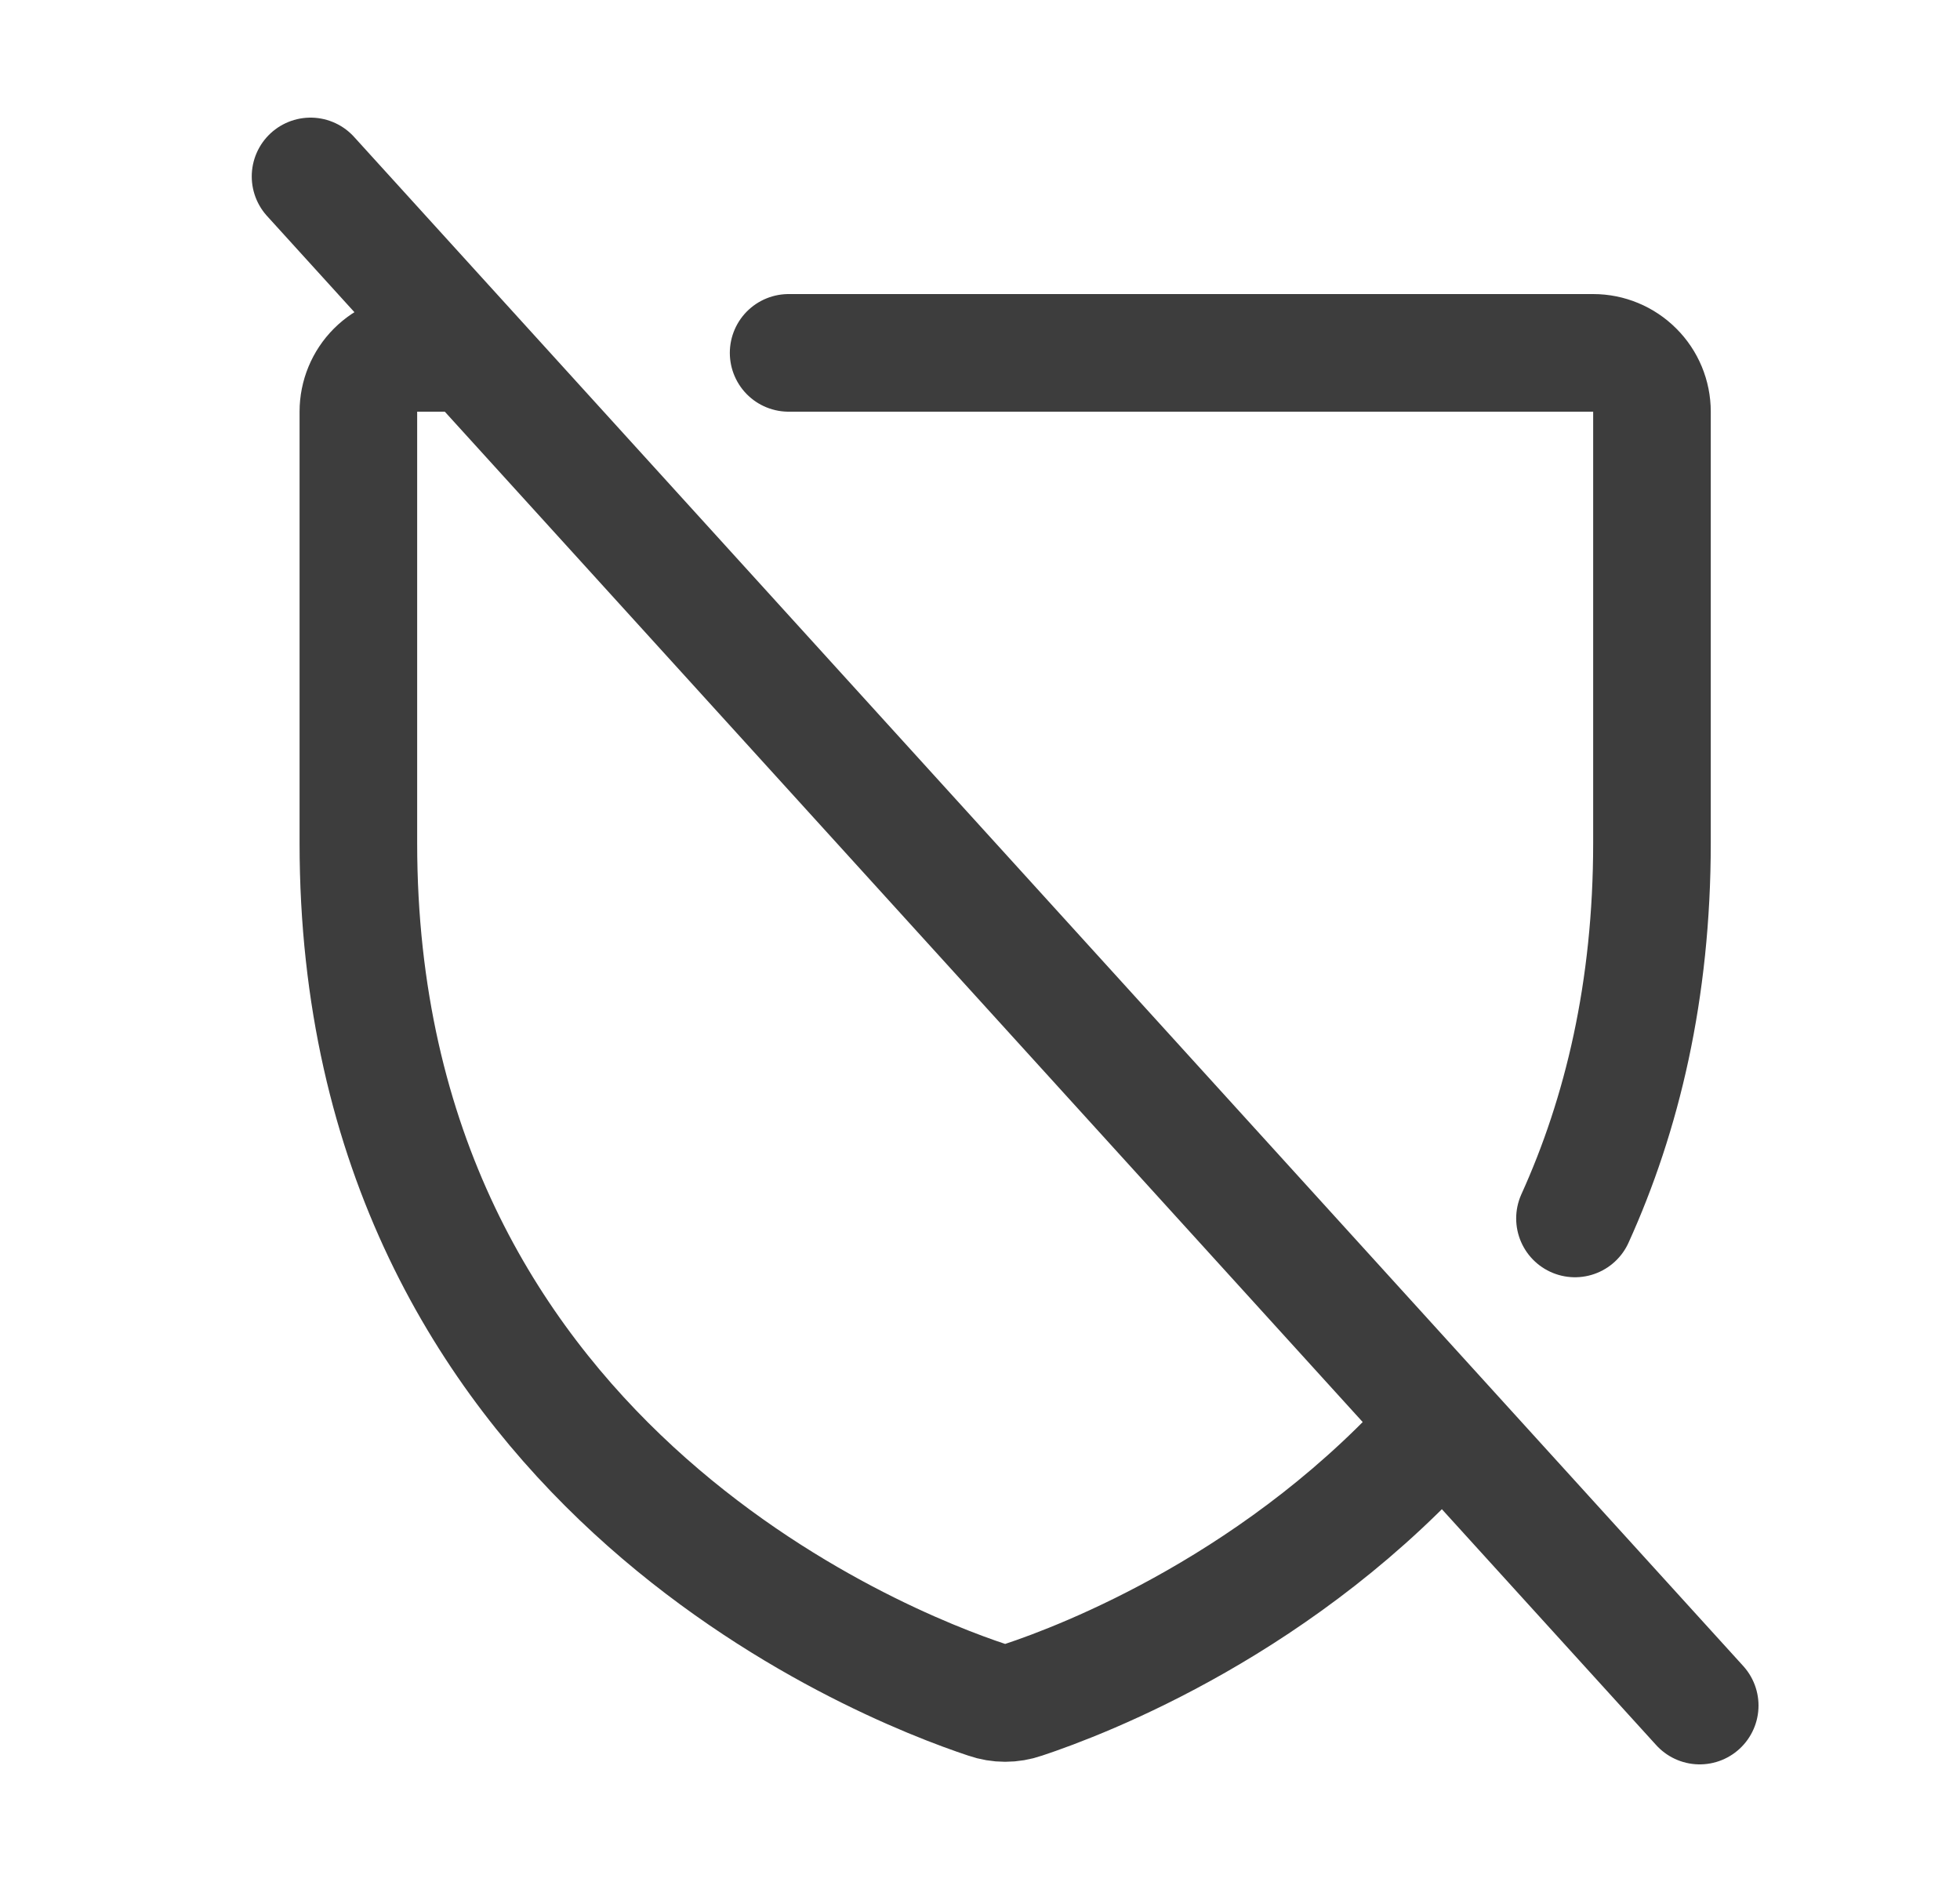 <svg width="25" height="24" viewBox="0 0 25 24" fill="none" xmlns="http://www.w3.org/2000/svg">
<path d="M3.961 2.25L21.68 21.75M18.402 18.142C16.38 20.444 13.822 21.423 13.051 21.678C12.902 21.73 12.74 21.73 12.591 21.678C11.256 21.236 4.571 18.626 4.571 10.75V5.25C4.571 5.051 4.65 4.86 4.79 4.72C4.931 4.579 5.122 4.5 5.321 4.5H6.006M10.059 4.5H20.321C20.52 4.5 20.71 4.579 20.851 4.72C20.992 4.86 21.071 5.051 21.071 5.25V10.75C21.071 12.633 20.689 14.215 20.089 15.538" stroke="#3D3D3D" stroke-width="1.5" stroke-linecap="round" stroke-linejoin="round"/>
</svg>
